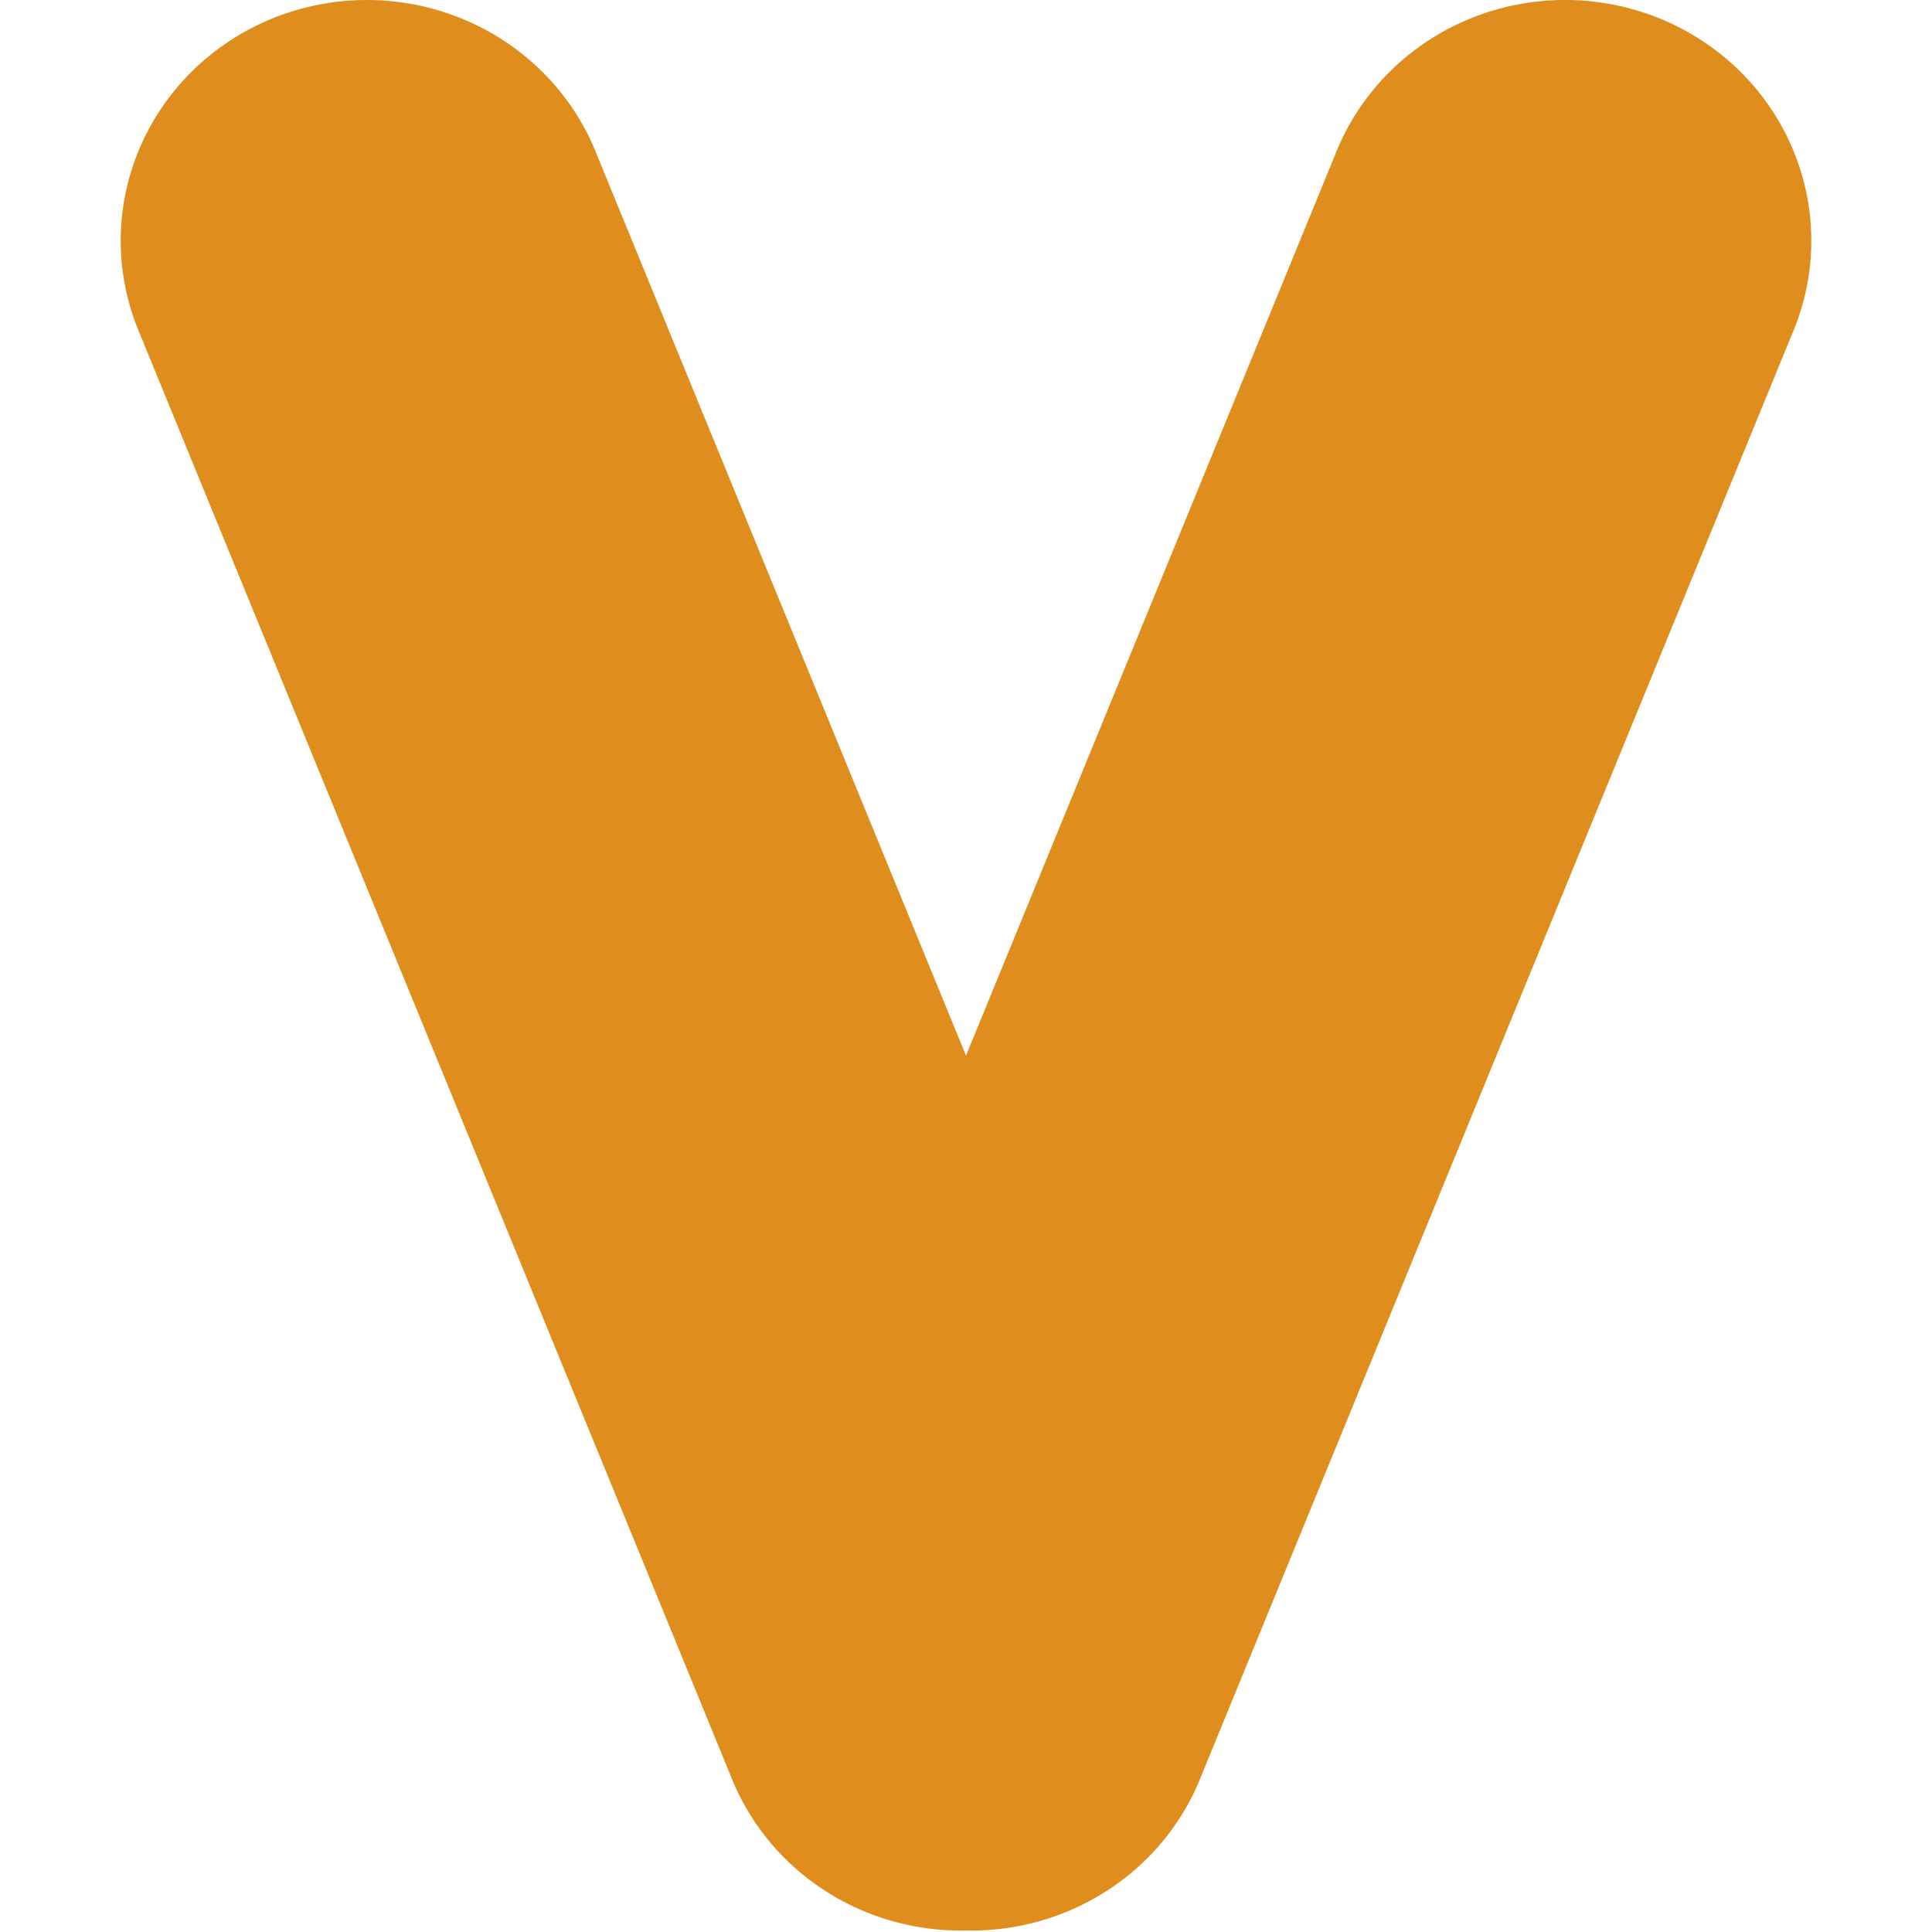 <svg xmlns="http://www.w3.org/2000/svg" width="16" height="16" version="1.1">
 <path style="fill:#df8e1d" d="M 3.047,1.2620001e-5 A 2.039,1.994 0 0 0 1.157,2.762 L 6.051,14.706 A 2.039,1.994 0 1 0 9.836,13.223 L 4.942,1.279 A 2.039,1.994 0 0 0 3.047,1.2620001e-5 Z"/>
 <path style="fill:#df8e1d" d="M 12.891,0.001 A 2.039,1.994 0 0 0 11.058,1.279 L 6.164,13.223 a 2.039,1.994 0 1 0 3.785,1.483 L 14.843,2.762 A 2.039,1.994 0 0 0 12.891,0.001 Z"/>
</svg>
